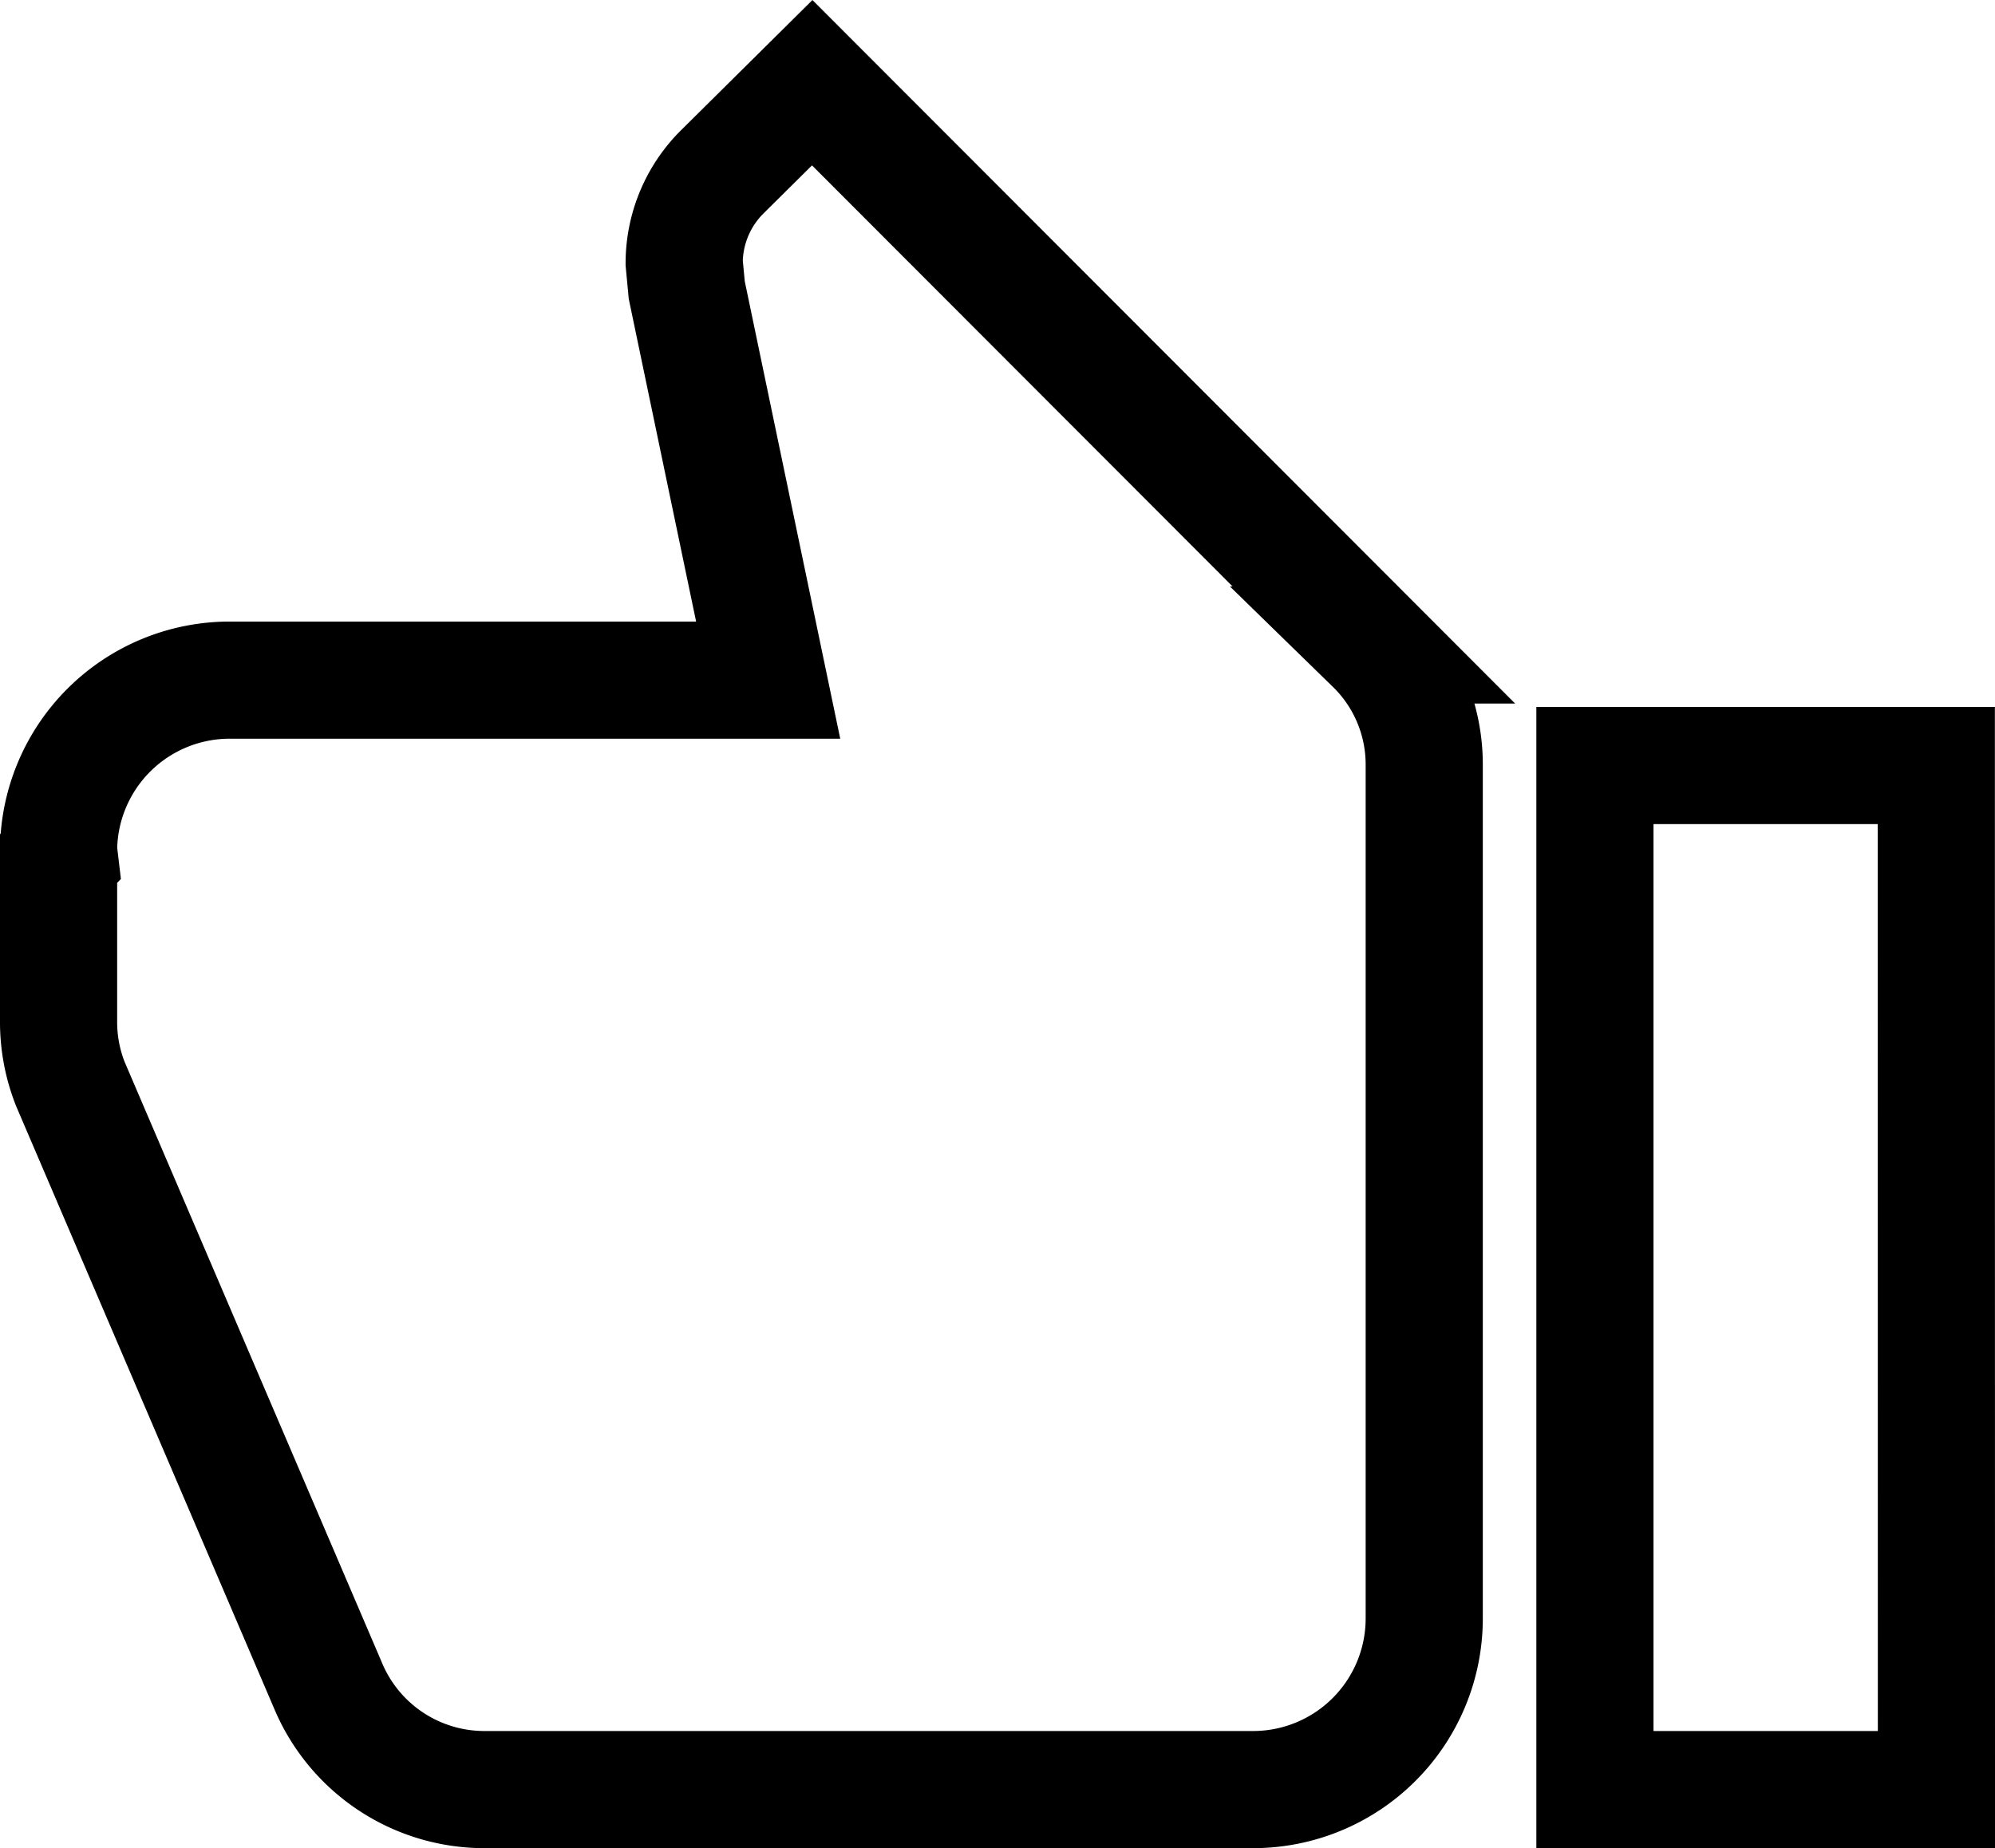 <svg xmlns="http://www.w3.org/2000/svg" width="17.029" height="15.777" viewBox="0 0 17.029 15.777">
    <path id="Icon_material-thumb-up" data-name="Icon material-thumb-up"
        d="M17.529,16.071H14.614V7.329h2.914ZM1.5,8.057A1.461,1.461,0,0,1,2.957,6.6h4.6L6.862,3.27,6.84,3.037a1.1,1.1,0,0,1,.321-.772L7.933,1.5l4.794,4.8a1.425,1.425,0,0,1,.43,1.027v7.286A1.461,1.461,0,0,1,11.7,16.071H5.143A1.447,1.447,0,0,1,3.8,15.183L1.6,10.046a1.439,1.439,0,0,1-.1-.532V8.123l.007-.007Z"
        transform="translate(-1 -0.794)" fill="none" stroke="#000" stroke-width="1" />
</svg>